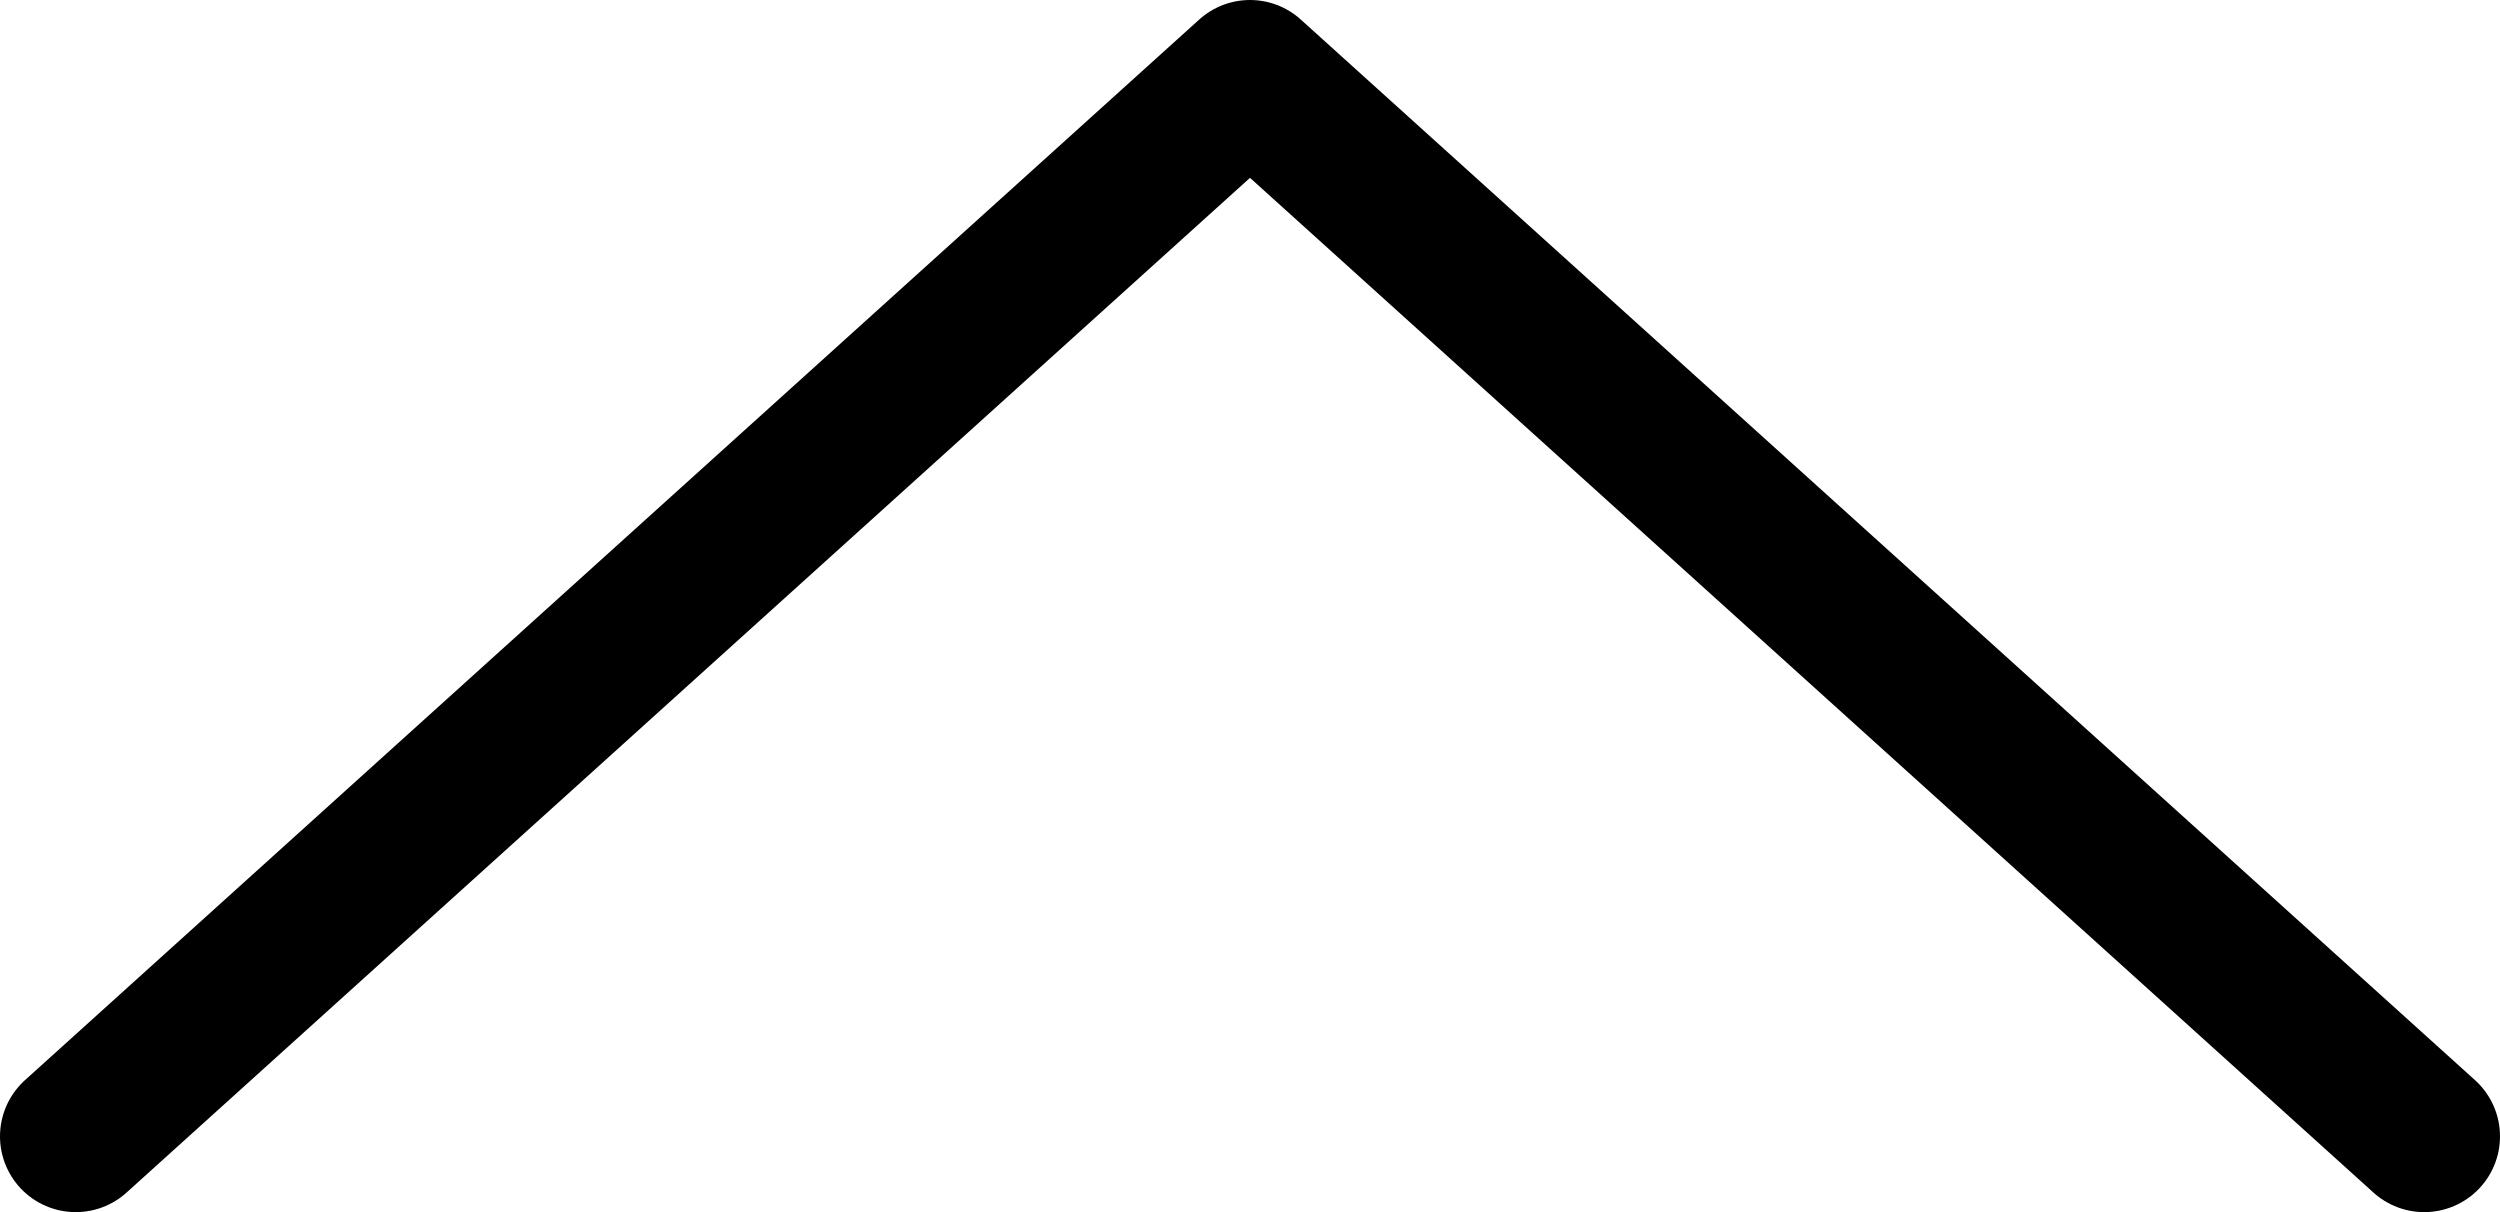 <svg width="33" height="16" viewBox="0 0 33 16" fill="none" xmlns="http://www.w3.org/2000/svg">
<path d="M32 15L16.5 1L1 15" stroke="color"  stroke-width="2" stroke-linecap="round" stroke-linejoin="round"/>
</svg>
